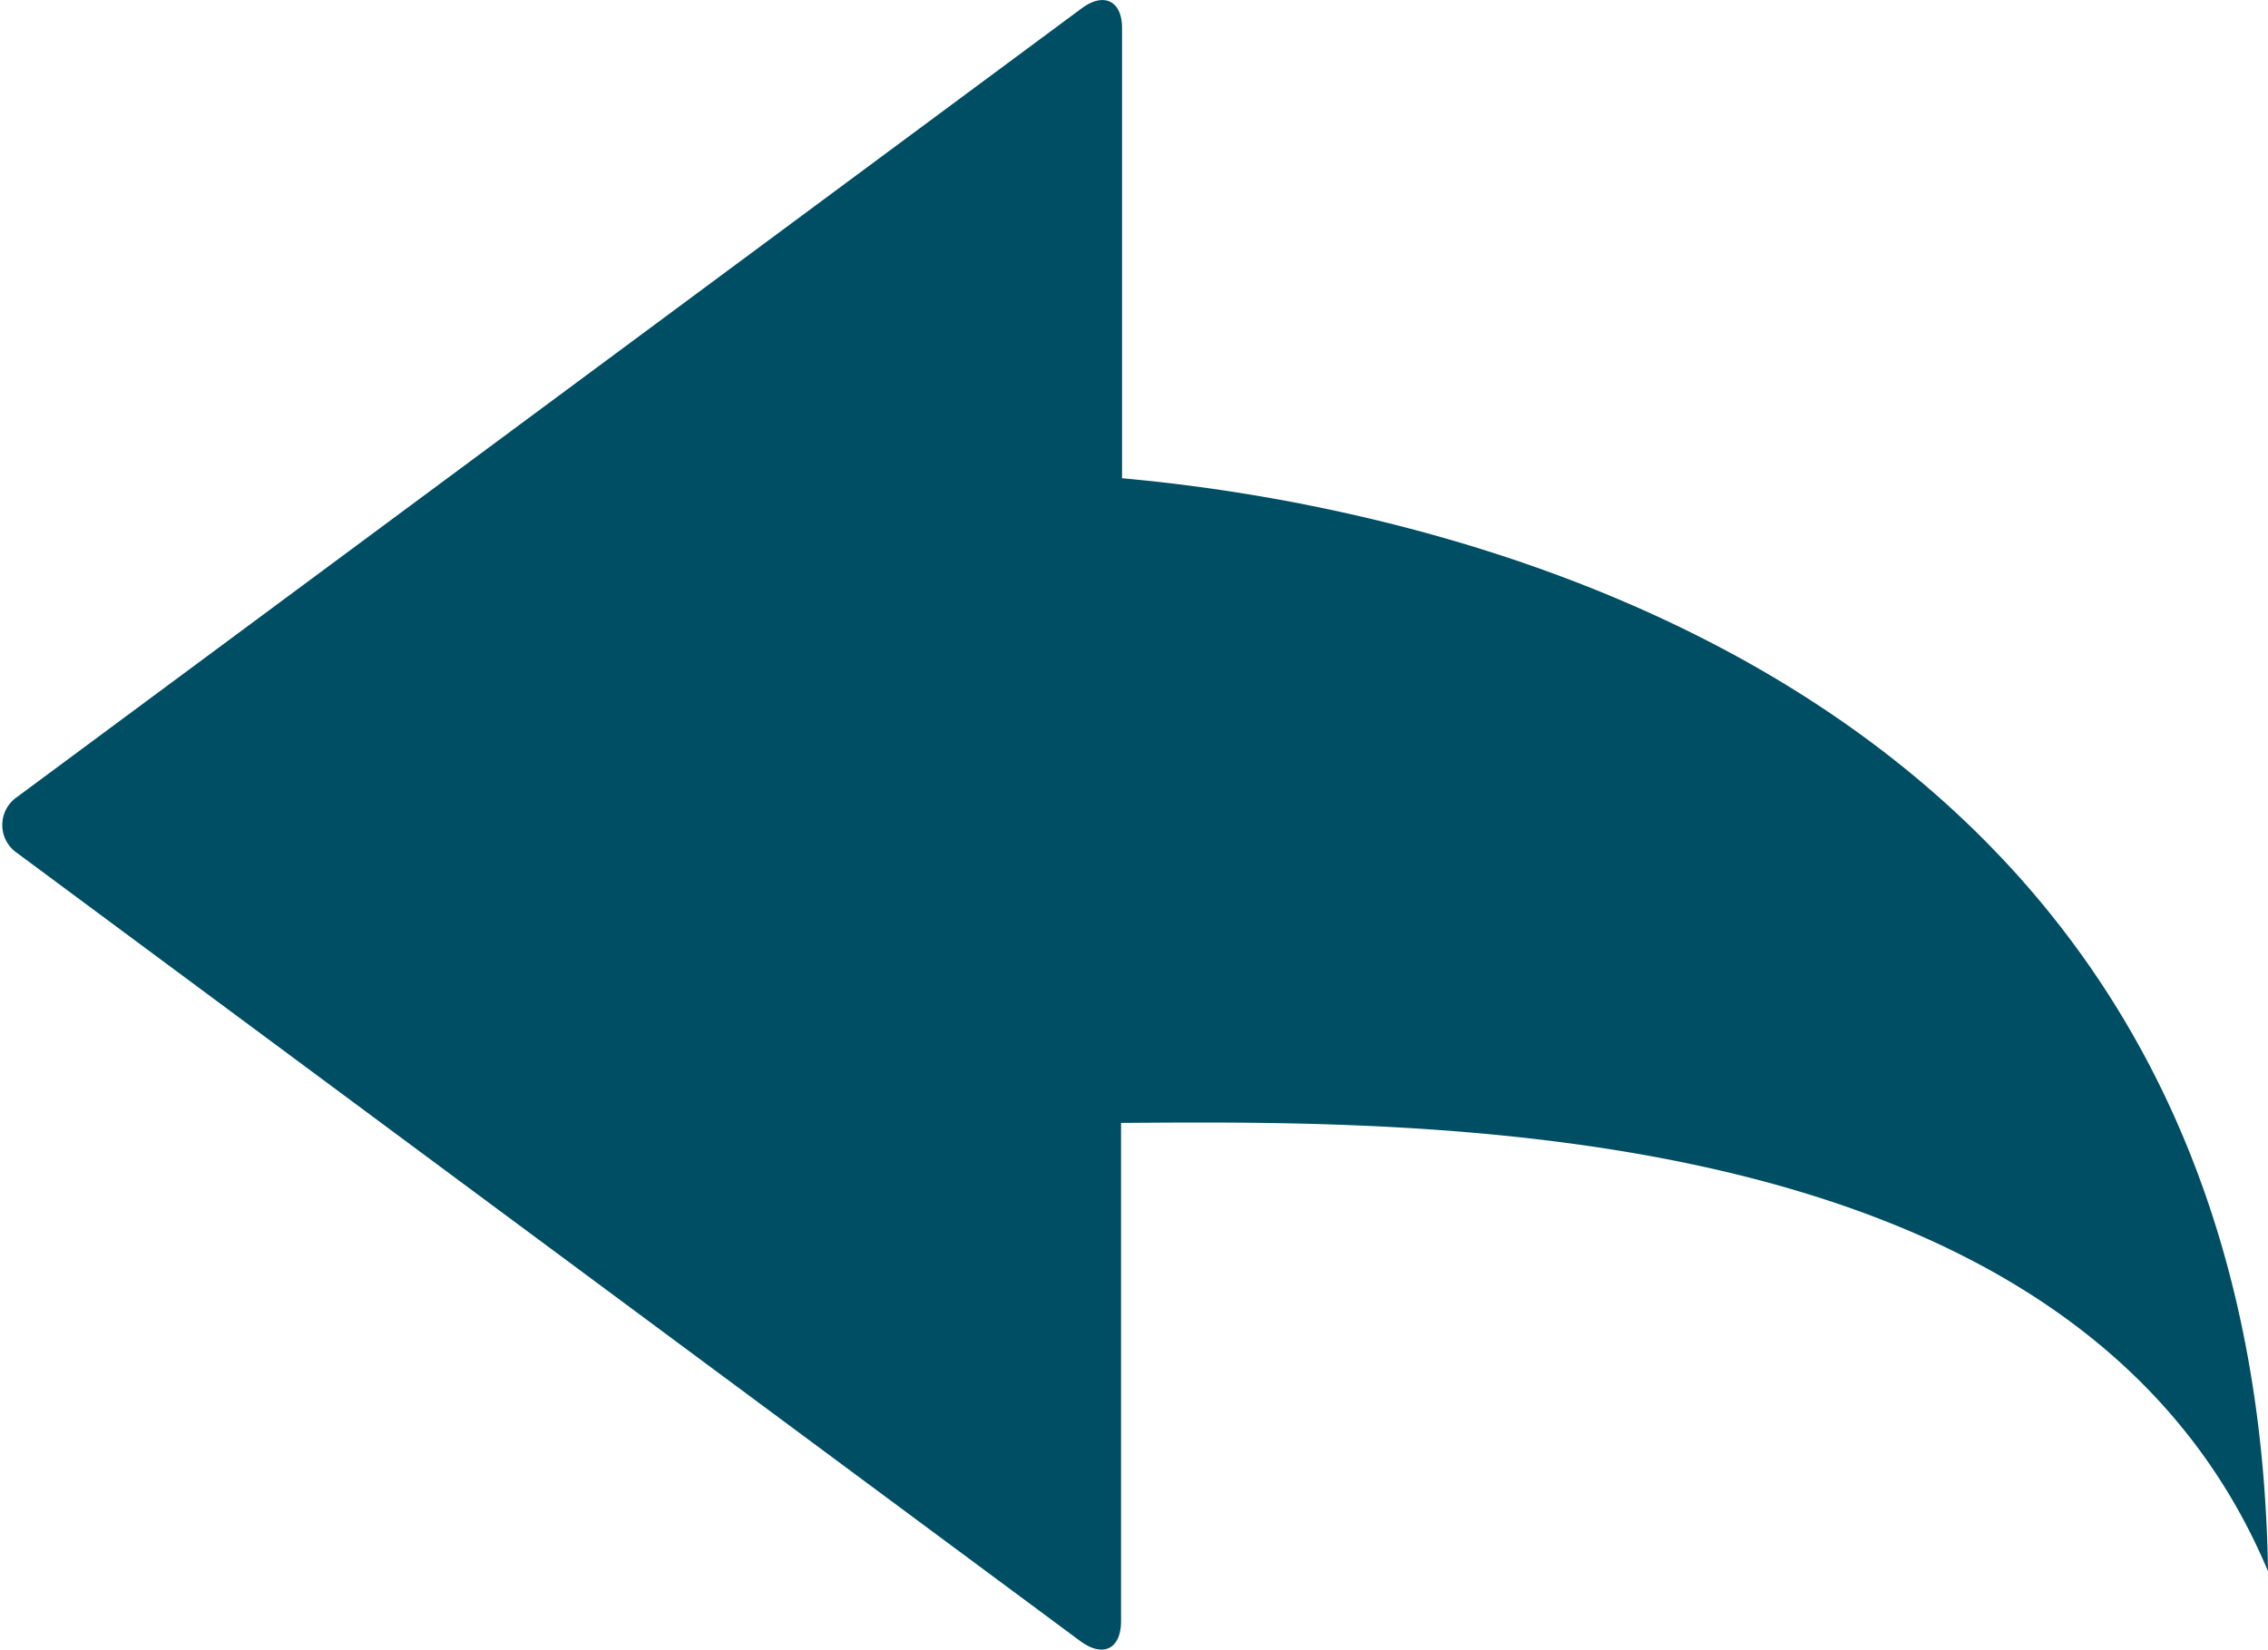 <svg xmlns="http://www.w3.org/2000/svg" viewBox="0 0 22.76 16.56"><defs><style>.a{fill:#004e63;}</style></defs><path class="a" d="M22.76,15.77c-1.93-4.61-8.49-4.52-11.51-4.5v5c0,.28-.18.37-.41.2L.17,8.56A.34.34,0,0,1,.17,8L10.86.08c.22-.16.4-.07.4.2V4.8C13.5,5,22.62,6.27,22.76,15.77Z"/></svg>